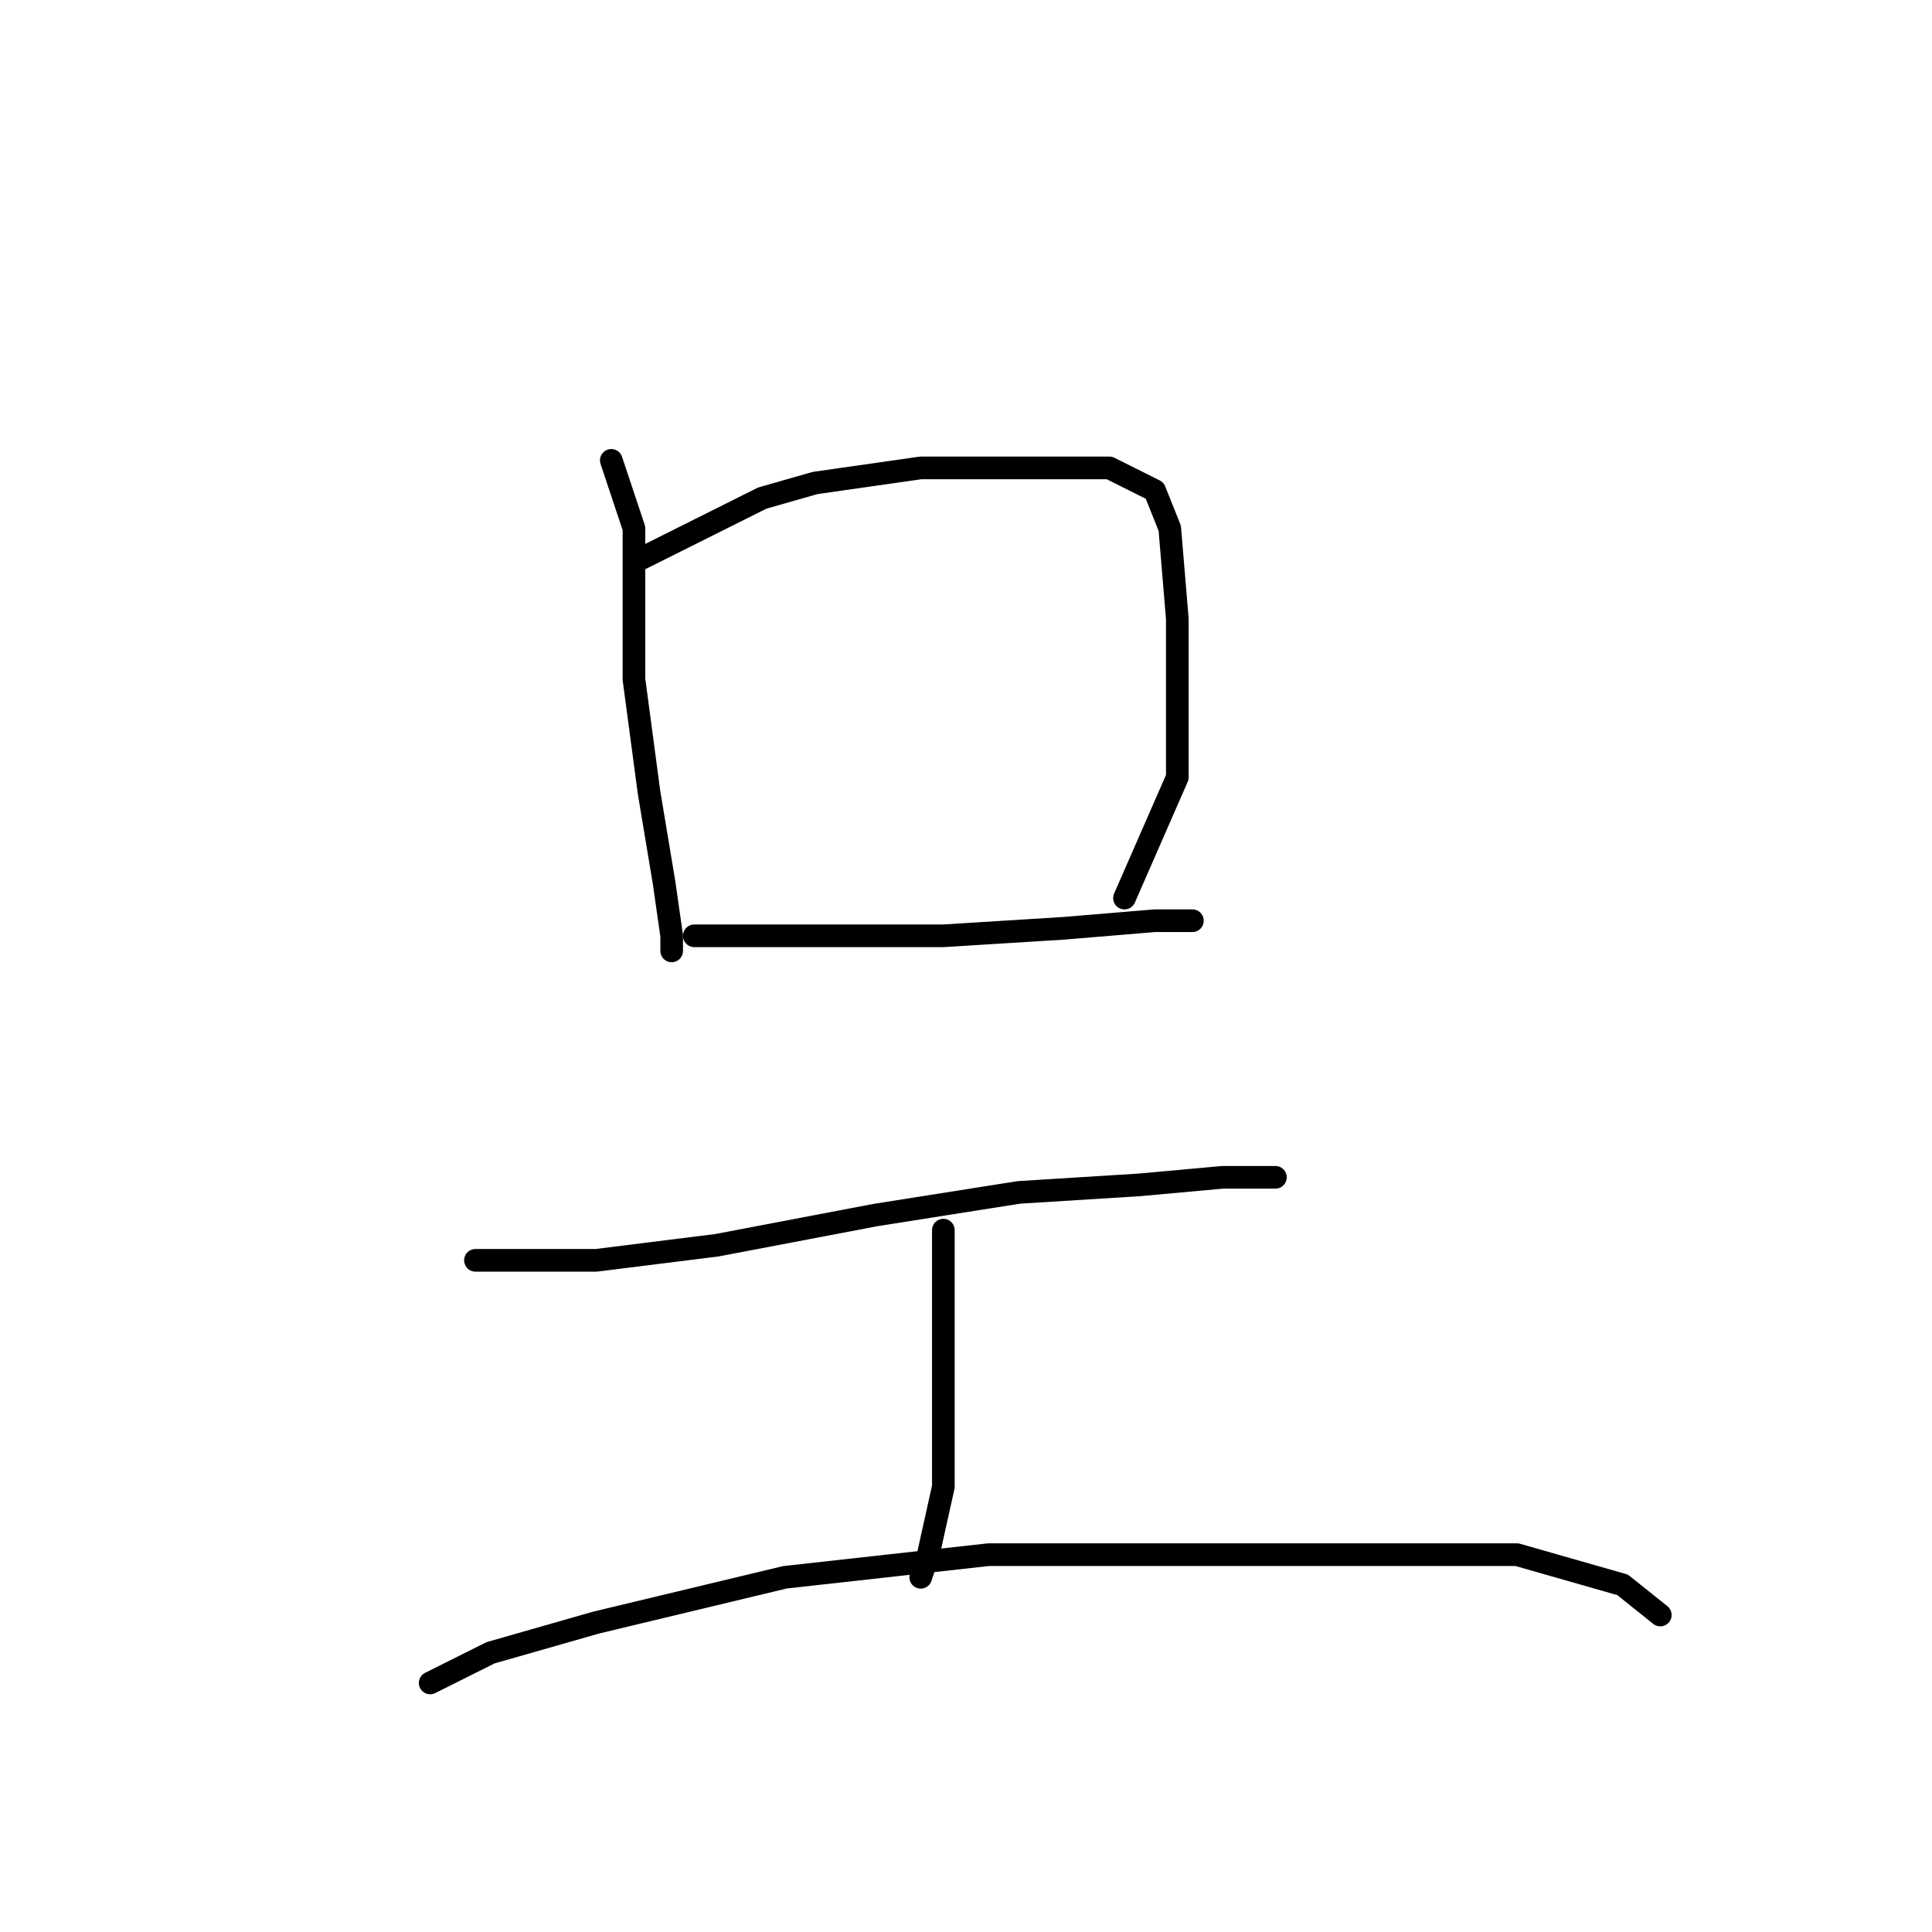 <?xml version="1.0" standalone="no"?>
    <svg width="256" height="256" xmlns="http://www.w3.org/2000/svg" version="1.1">
    <polyline stroke="black" stroke-width="3" stroke-linecap="round" fill="transparent" stroke-linejoin="round" points="81 61 84 70 84 75 84 90 86 105 88 117 89 124 89 126 89 126 " />
        <polyline stroke="black" stroke-width="3" stroke-linecap="round" fill="transparent" stroke-linejoin="round" points="85 74 101 66 108 64 122 62 137 62 147 62 153 65 155 70 156 82 156 103 149 119 149 119 " />
        <polyline stroke="black" stroke-width="3" stroke-linecap="round" fill="transparent" stroke-linejoin="round" points="92 124 99 124 110 124 125 124 141 123 153 122 158 122 158 122 " />
        <polyline stroke="black" stroke-width="3" stroke-linecap="round" fill="transparent" stroke-linejoin="round" points="63 167 72 167 79 167 95 165 116 161 135 158 151 157 162 156 169 156 169 156 " />
        <polyline stroke="black" stroke-width="3" stroke-linecap="round" fill="transparent" stroke-linejoin="round" points="125 163 125 173 125 185 125 197 123 206 122 209 122 209 " />
        <polyline stroke="black" stroke-width="3" stroke-linecap="round" fill="transparent" stroke-linejoin="round" points="57 223 65 219 79 215 104 209 131 206 159 206 183 206 201 206 215 210 220 214 220 214 " />
        </svg>
